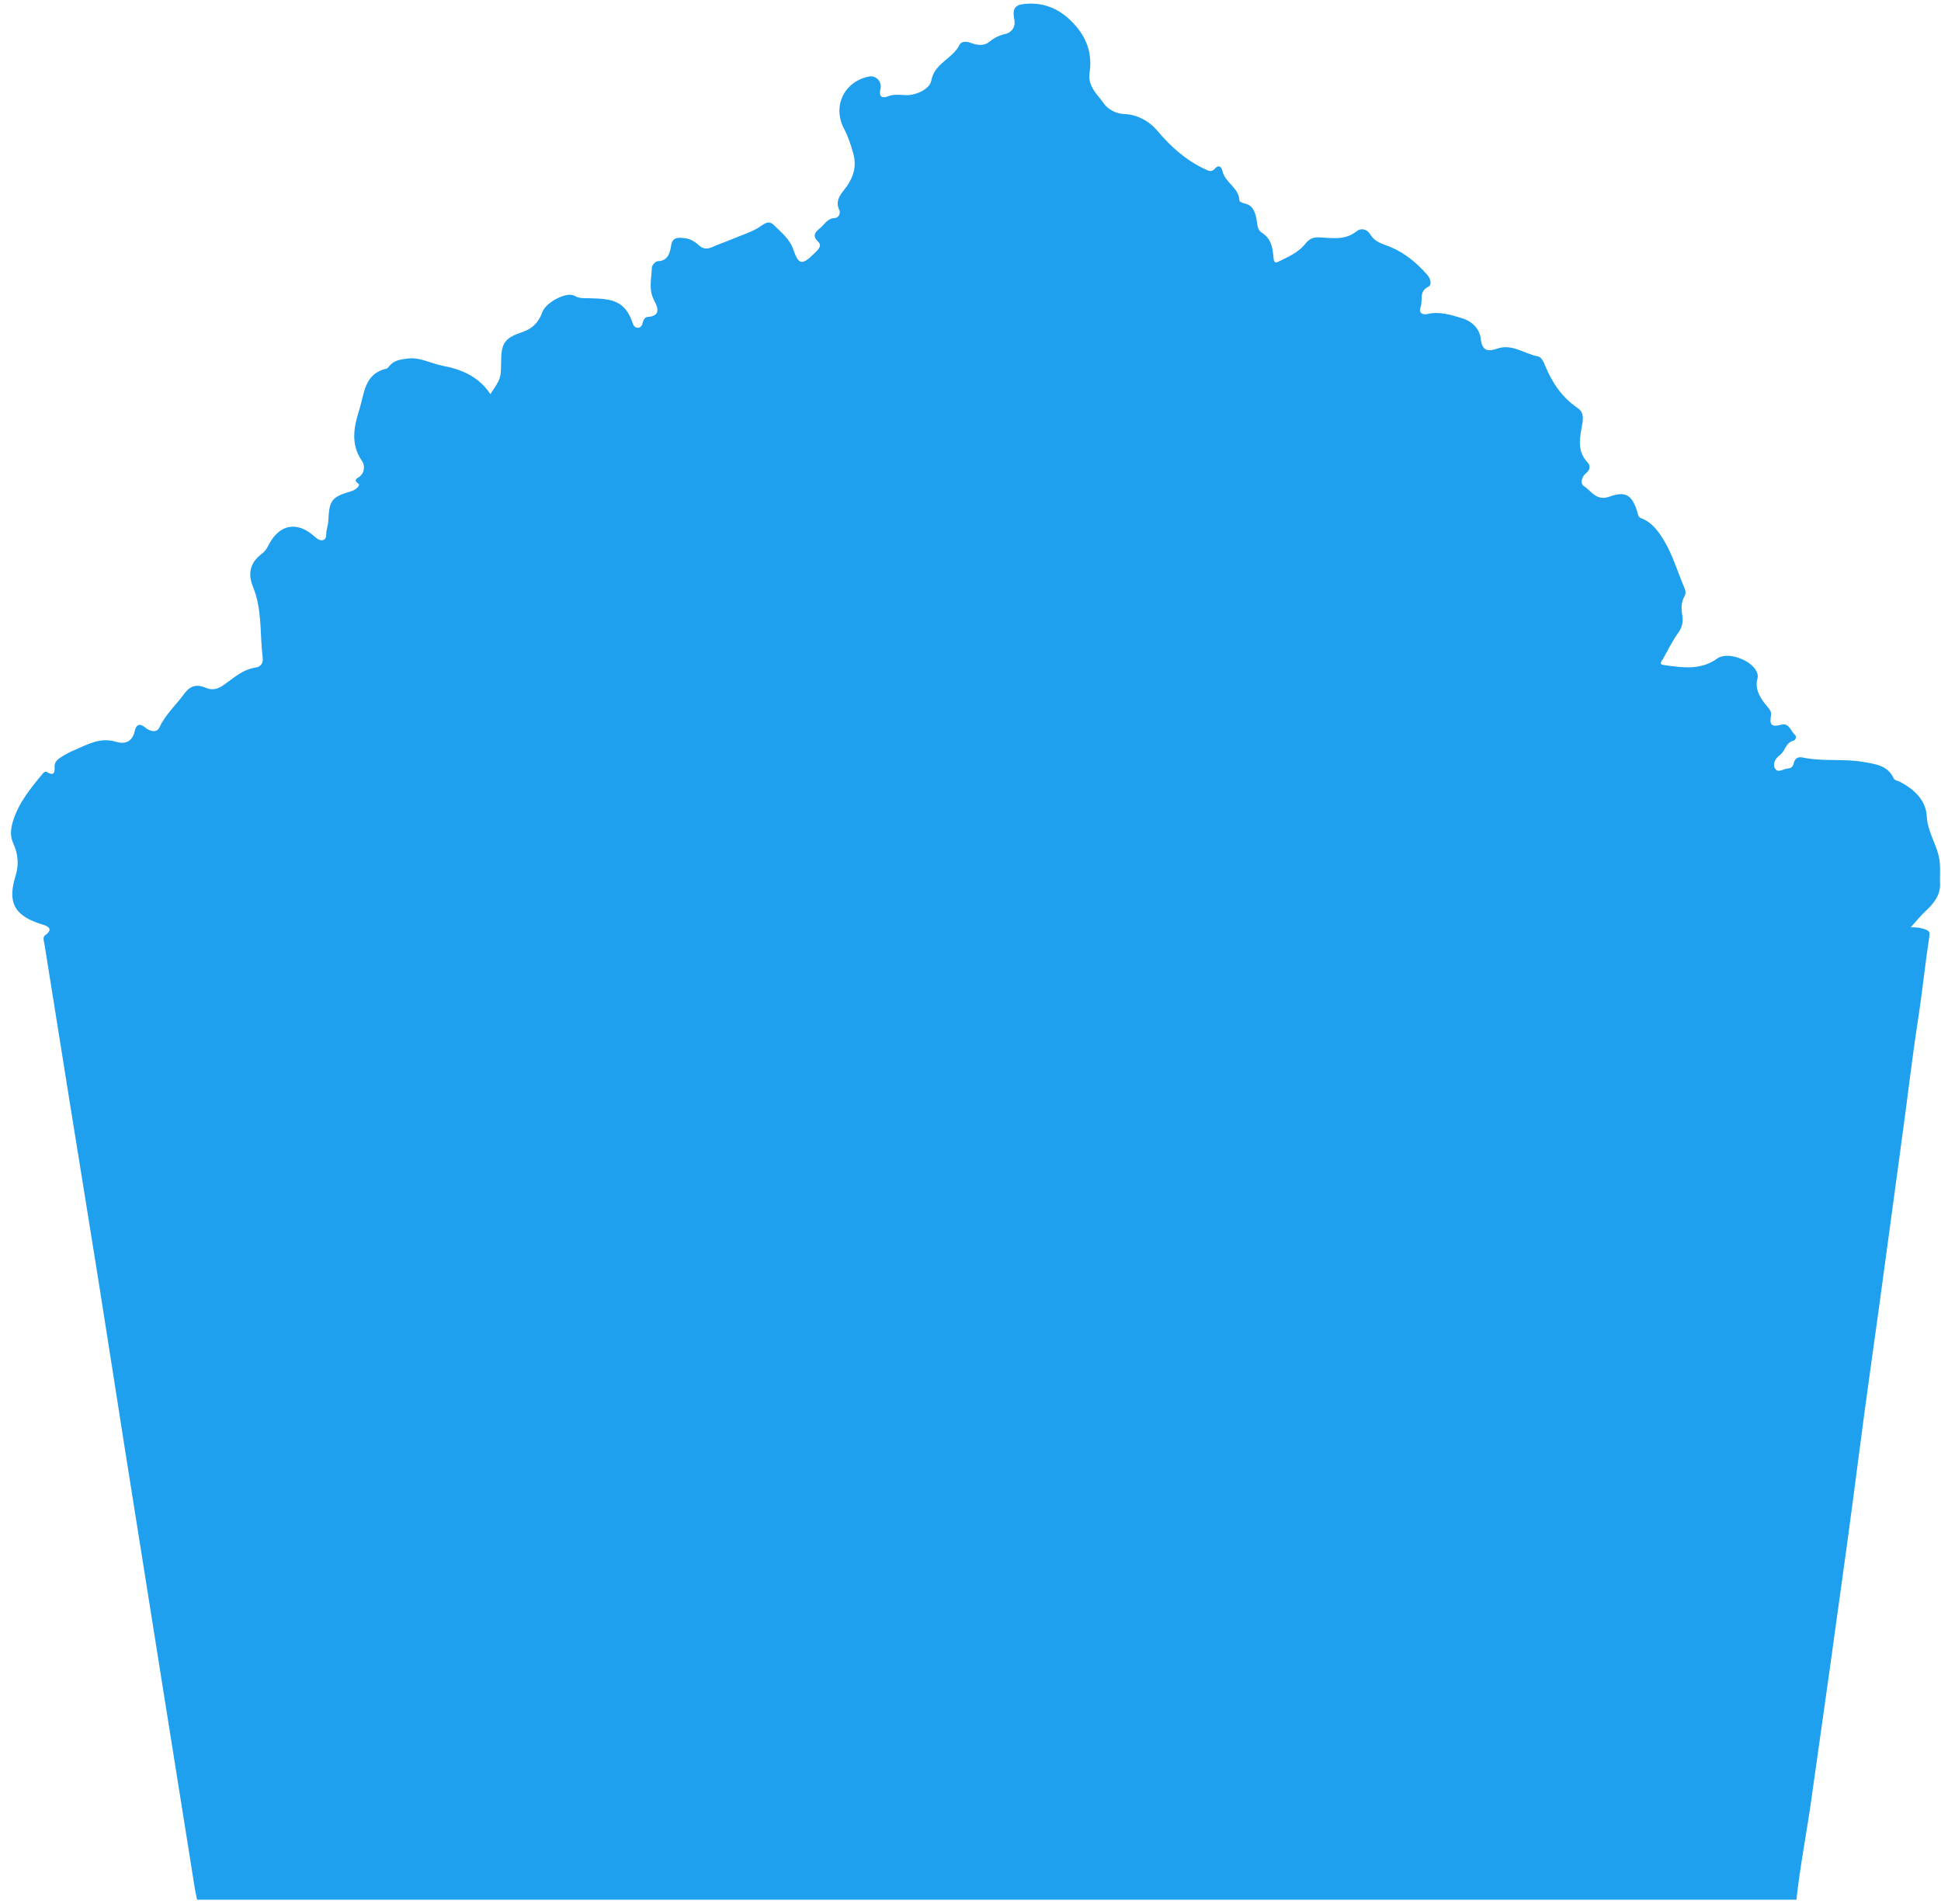 <?xml version="1.0" encoding="utf-8"?>
<!-- Generator: Adobe Illustrator 24.1.1, SVG Export Plug-In . SVG Version: 6.00 Build 0)  -->
<svg version="1.1" id="Warstwa_1" xmlns="http://www.w3.org/2000/svg" xmlns:xlink="http://www.w3.org/1999/xlink" x="0px" y="0px"
	 viewBox="0 0 887 870" style="enable-background:new 0 0 887 870;" xml:space="preserve">
<style type="text/css">
	.st0{fill:#1EA0EF;}
</style>
<path class="st0" d="M820.93,868c-243.62,0-487.24,0-730.86,0c-0.34-1.63-0.74-3.24-1-4.88c-5.87-36.8-11.74-73.6-17.59-110.4
	c-4.8-30.18-9.62-60.37-14.39-90.55c-4.14-26.2-8.18-52.43-12.35-78.63c-4.16-26.18-8.45-52.33-12.65-78.5
	c-3.94-24.51-7.84-49.03-11.75-73.55c-0.23-1.43-1.03-3.24,0.33-4.2c4.73-3.34-0.42-4.61-1.52-4.94c-13.84-4.2-15.42-11.19-12-22.28
	c1.55-5.02,1.11-9.89-1.03-14.56c-1.56-3.4-1.29-6.57-0.26-10.04c2.53-8.45,7.92-15.04,13.38-21.64c0.67-0.81,1.33-1.6,2.46-0.94
	c3.35,1.95,3.31-0.57,3.25-2.59c-0.05-2.02,1.2-3.15,2.5-4.04c2.04-1.39,4.27-2.57,6.55-3.53c6.04-2.56,11.78-6,18.98-3.8
	c3.81,1.17,7.48,0.27,8.58-4.84c0.5-2.34,1.78-4.21,4.83-1.64c1.71,1.44,5.13,2.83,6.49-0.13c2.76-5.95,7.55-10.17,11.27-15.26
	c3.03-4.14,6.02-4.42,10.06-2.74c2.93,1.22,5.35,0.5,7.91-1.27c4.61-3.19,8.79-7.21,14.74-8.04c2.33-0.33,3.48-2.11,3.2-4.36
	c-1.36-10.85-0.15-22.02-4.44-32.51c-2.59-6.32-1.16-11.28,4.23-15.28c1.6-1.19,2.29-2.71,3.15-4.3
	c4.82-8.97,12.63-10.42,20.27-3.83c0.62,0.53,1.22,1.12,1.91,1.54c2.17,1.32,3.94,0.3,3.89-1.8c-0.05-2.24,0.84-4.18,0.94-6.34
	c0.48-9.7,1.52-11.05,10.67-13.74c2.04-0.6,4.14-2.71,3.1-3.39c-2.7-1.75-0.15-2.68,0.28-3c2.83-2.09,2.67-5.53,1.4-7.33
	c-5.43-7.76-3.7-15.73-1.23-23.58c2.28-7.25,2.24-16.37,12.33-18.61c0.56-0.12,1.03-0.83,1.45-1.34c2.1-2.5,4.88-2.85,7.97-3.28
	c5.96-0.83,10.92,2.27,16.38,3.29c8.8,1.64,16.57,5.08,21.72,12.93c4.83-7.16,4.83-7.16,4.91-14.71
	c0.09-8.73,1.55-10.91,10.02-13.76c4.63-1.56,7.3-4.76,8.89-9.11c1.59-4.36,11.08-9.41,14.67-7.34c2.24,1.29,4.21,1.07,6.54,1.11
	c10.68,0.21,16.56,1.07,20.04,11.45c0.35,1.04,0.87,1.83,1.92,2.01c1.4,0.23,2.24-0.69,2.52-1.89c0.33-1.4,1.01-2.92,2.24-3
	c6.65-0.42,4.58-4.72,3.04-7.68c-2.56-4.91-1.15-9.74-1-14.65c0.05-1.75,2-3.11,2.54-3.13c5.01-0.14,5.74-3.89,6.32-7.38
	c0.68-4.08,3.85-3.35,6.09-3.18c2.36,0.18,4.68,1.5,6.56,3.26c1.74,1.62,3.68,1.9,5.95,0.87c3.03-1.37,6.21-2.39,9.26-3.7
	c4.43-1.89,9.4-3.31,13.08-5.94c2.82-2.01,4.21-2.25,6.11-0.35c3.35,3.35,7.13,6.25,8.8,11.16c2.36,6.97,4.02,7.13,9.44,1.76
	c1.48-1.46,3.95-3.39,1.91-5.38c-3.12-3.04-1.14-4.6,0.96-6.38c2.06-1.74,3.33-4.47,6.76-4.49c1.42-0.01,2.61-2.17,1.95-3.53
	c-2.45-5.07,1.43-8.02,3.64-11.35c3.06-4.6,4.18-9.23,2.68-14.66c-1.08-3.88-2.3-7.65-4.18-11.2c-5.44-10.28-0.07-21.6,11.35-23.92
	c3.27-0.66,6.07,2.38,5.27,5.68c-0.76,3.15,0.33,4.62,3.55,3.33c2.62-1.05,5.25-0.63,7.85-0.5c4.49,0.23,11.1-2.62,11.82-6.64
	c1.42-8,9.86-9.99,12.95-16.45c0.63-1.33,2.86-1.65,4.91-0.87c2.77,1.06,5.96,1.72,8.52-0.32c2.26-1.81,4.54-3.03,7.39-3.66
	c3.16-0.71,4.8-3.41,4.21-6.4c-0.97-4.96-0.06-6.89,4.72-7.35c9.71-0.93,17.25,2.95,23.49,10.25c5.34,6.24,7.35,13.3,6.14,21.25
	c-0.95,6.26,3.77,10.01,6.65,14.15c1.55,2.22,5.07,4.52,9.34,4.68c5.81,0.21,11.32,3.26,15.05,7.68
	c6.11,7.25,12.89,13.34,21.51,17.4c1.81,0.85,3.08,1.71,4.75-0.17c1.79-2.01,3.04-0.72,3.45,1.16c1.17,5.32,7.61,7.59,7.74,13.53
	c0.01,0.46,1.58,1.08,2.49,1.28c3.08,0.65,4.16,2.87,4.98,5.56c0.8,2.64,0.23,6.18,2.74,7.75c4.54,2.84,4.96,7.17,5.39,11.66
	c0.13,1.36,0.42,2.47,2.07,1.66c4.42-2.17,9.24-4.21,12.24-8.02c2.13-2.7,3.88-3.3,6.98-3.13c5.7,0.3,11.5,1.34,16.68-2.83
	c1.88-1.51,4.65-1.21,6.35,1.66c1.59,2.67,4.42,3.83,7.3,4.86c7.52,2.7,13.52,7.55,18.71,13.53c1.57,1.8,2,4.56,0.41,5.31
	c-4.51,2.14-2.42,6.28-3.56,9.35c-1,2.69,0.89,3.64,3.24,3.09c5.45-1.27,10.63,0.45,15.58,1.9c4.27,1.25,8.11,4.51,8.66,9.39
	c0.61,5.4,2.98,6.12,7.57,4.54c6.79-2.34,12.44,2.42,18.67,3.59c1.54,0.29,2.5,2.54,3.22,4.27c3.21,7.73,7.7,14.46,14.78,19.24
	c2.27,1.53,2.73,3.7,2.3,6.51c-0.97,6.28-3.06,12.77,2.32,18.41c1.22,1.28,1.29,3.31-0.62,4.82c-2.06,1.64-2.99,4.8-1.09,6
	c3.46,2.18,5.63,6.99,11.7,4.8c7.56-2.72,10.38-0.61,12.77,7.16c0.35,1.15,0.31,2.19,1.62,2.67c5.11,1.87,8.22,6.37,10.65,10.46
	c3.85,6.47,6.03,13.93,9.01,20.94c0.62,1.46,1.06,2.83,0.24,4.27c-1.57,2.76-1.54,5.58-1.04,8.66c0.44,2.72,0.12,5.36-1.75,7.93
	c-2.7,3.71-4.71,7.93-7,11.94c-0.59,1.04-2.18,2.6,0.24,2.92c8.37,1.12,16.78,2.58,24.47-2.96c5.01-3.61,16.98,1.13,18.41,7.04
	c0.15,0.62,0.19,1.35,0.03,1.96c-1.26,4.63,0.79,8.31,3.46,11.72c1.24,1.58,3.11,3.25,2.75,5.04c-0.9,4.53,0.15,5.68,4.73,4.45
	c3.51-0.95,4.27,3.05,6.27,4.8c0.94,0.82-0.09,2.36-0.73,2.51c-3.66,0.81-3.8,4.81-6.36,6.66c-1.91,1.38-3.42,4.03-2.09,6.12
	c1.38,2.17,3.9,0.02,5.93-0.09c1.75-0.1,2.32-1.21,2.62-2.48c0.55-2.33,2.09-2.94,4.11-2.51c9.19,1.95,18.63,0.42,27.81,2.04
	c5.3,0.94,10.95,1.53,13.69,7.42c0.51,1.09,1.91,1.14,2.91,1.65c6.48,3.34,11.87,8.45,12.23,15.71c0.32,6.5,3.82,11.76,5.33,17.63
	c1.22,4.72,0.55,8.91,0.75,13.22c0.23,4.96-2.77,8.98-6.47,12.36c-2.25,2.06-4.16,4.49-6.93,7.53c2.95-0.05,4.93,0.27,6.88,1.06
	c1.67,0.68,1.89,1.33,1.65,2.86c-1.93,12.65-3.21,25.43-5.16,38.04c-2.76,17.79-4.79,35.67-7.24,53.48
	c-4.82,35.01-9.41,70.06-14.36,105.06c-3.86,27.28-7.2,54.64-10.95,81.94c-5.28,38.46-10.65,76.9-16.14,115.33
	C825.7,837.05,822.62,852.42,820.93,868z"/>
</svg>
